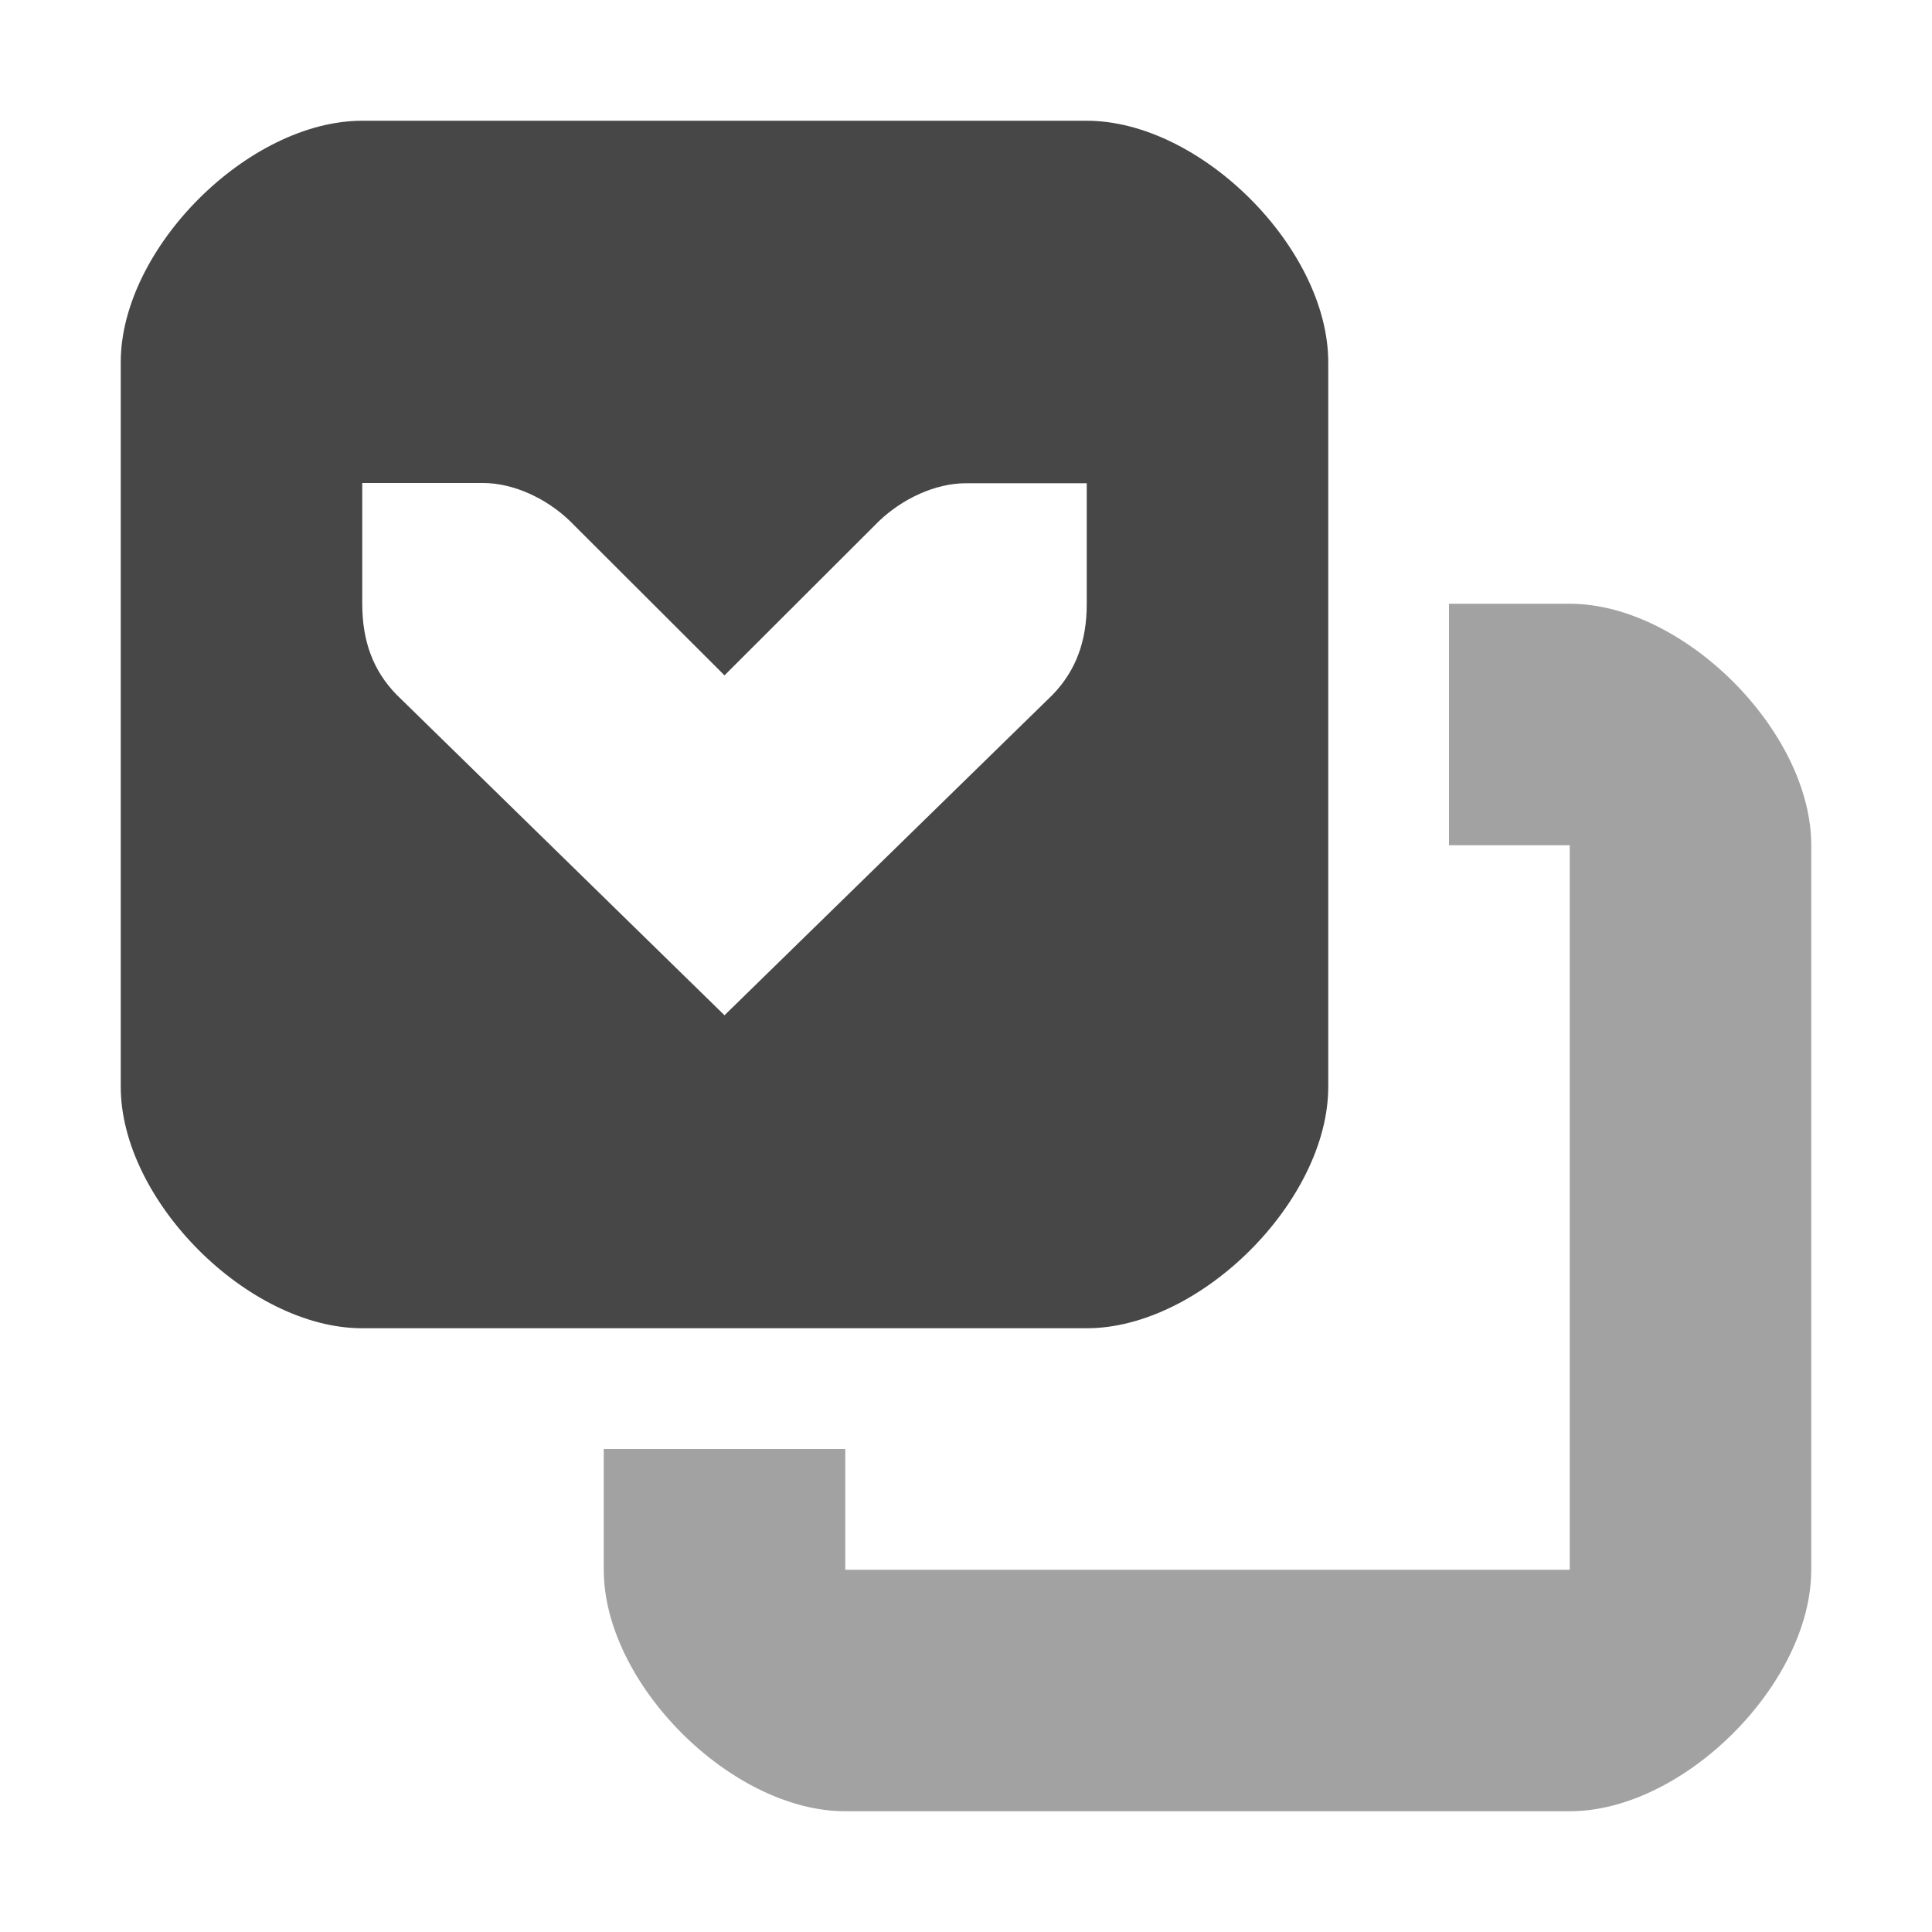 <svg xmlns="http://www.w3.org/2000/svg" width="16" height="16" version="1.1"><path fill="#474747" d="m9 1c0.943 0 2 1.057 2 2v6c2.1e-5 0.943-1.057 2-2 2h-6c-0.943 0-2-1.057-2-2v-6c-2.1e-5 -0.943 1.057-2 2-2zm-5 3h-1v1c0 0.31 0.09 0.552 0.281 0.75l2.719 2.658 2.719-2.656c0.19-0.198 0.281-0.44 0.281-0.75v-1h-1c-0.257 0-0.528 0.13-0.719 0.312l-1.281 1.279-1.281-1.279c-0.19-0.183-0.462-0.314-0.719-0.314z"/><path fill="#474747" d="m7 15c-0.943 0-2-1.057-2-2v-1h2v1h6v-6h-1v-2h1c0.943 0 2 1.057 2 2v6c2.1e-5 0.943-1.057 2-2 2z" opacity=".5"/></svg>